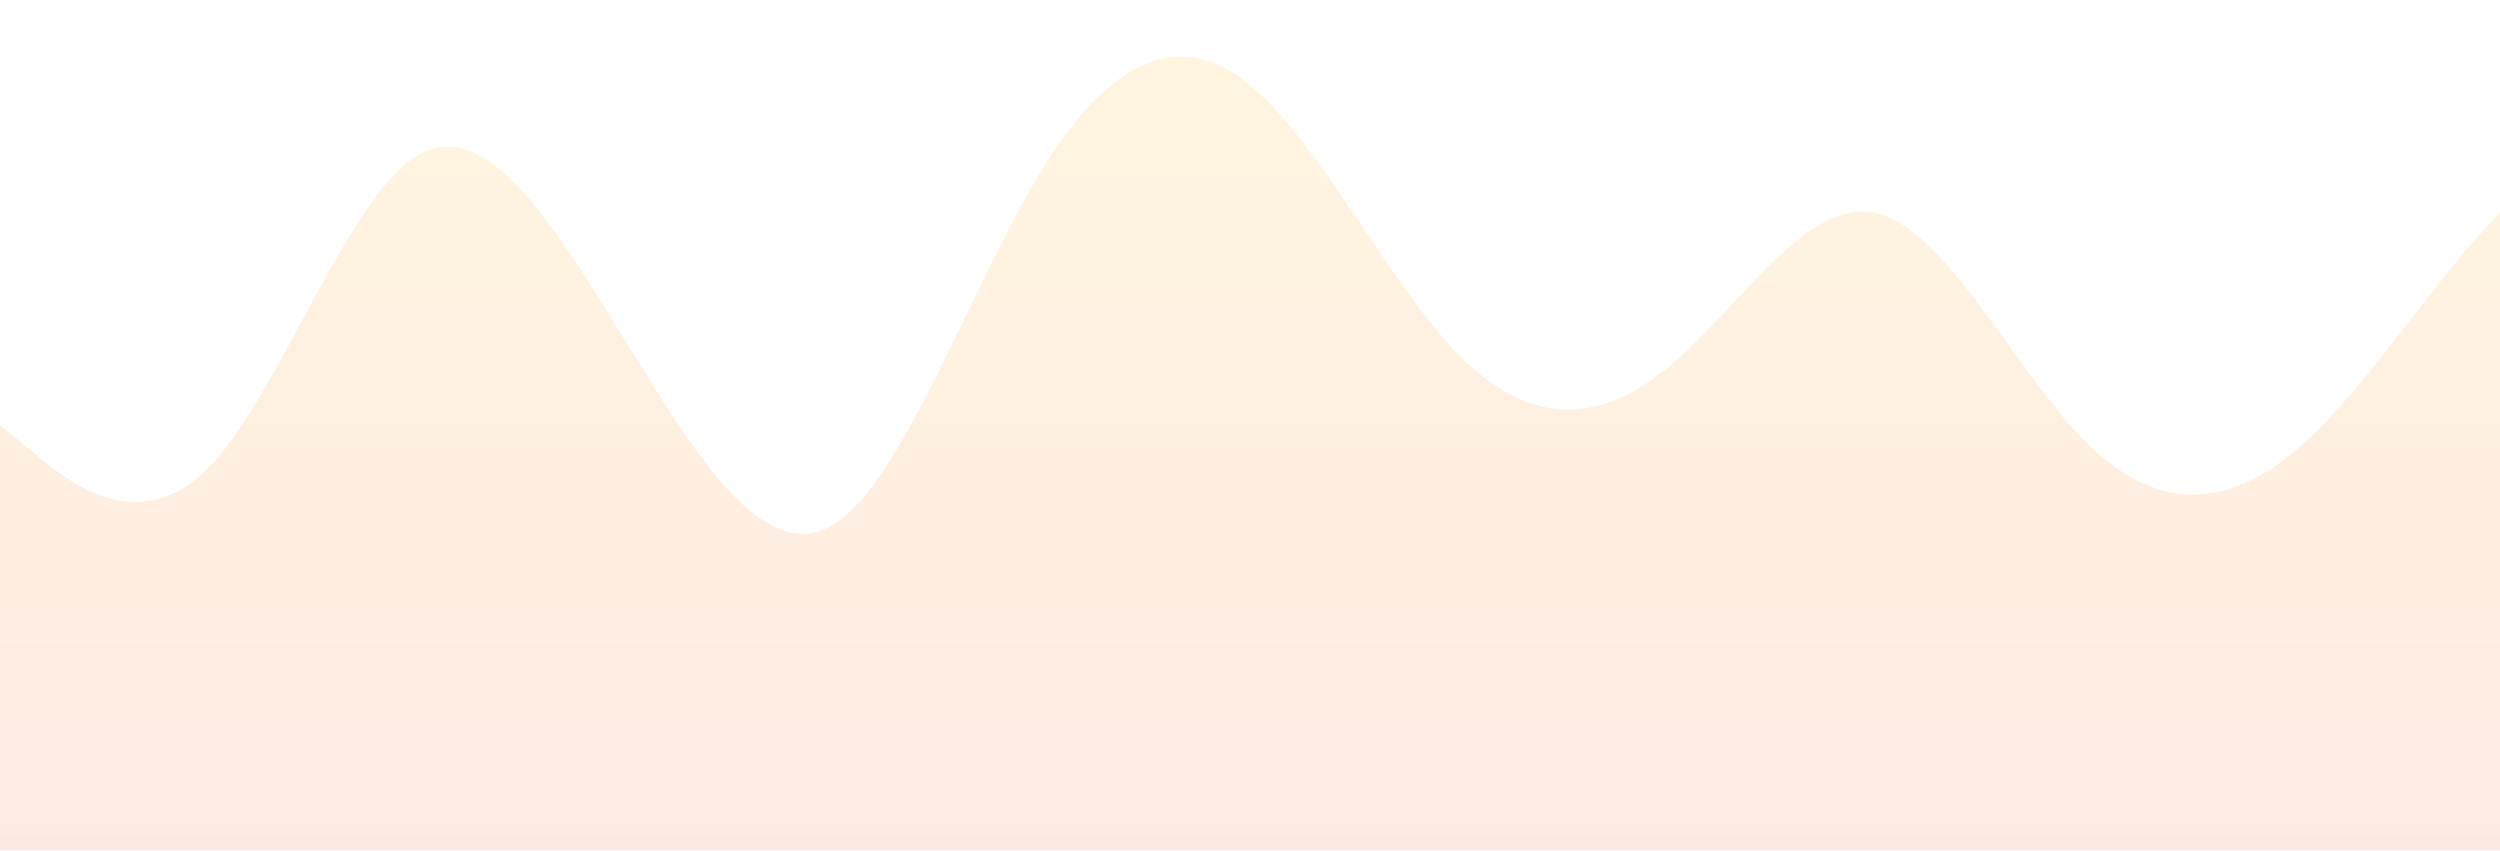 <svg id="wave" style="
position: absolute; top: 0px; left: 0px; z-index: -12; opacity: 0.4;
transform:rotate(180deg);
 transition: 0.3s" viewBox="0 0 1440 490" version="1.1" xmlns="http://www.w3.org/2000/svg"><defs><linearGradient id="sw-gradient-0" x1="0" x2="0" y1="1" y2="0"><stop stop-color="rgba(243, 106, 62, 0.36)" offset="0%"></stop><stop stop-color="rgba(255, 179, 11, 0.32)" offset="100%"></stop></linearGradient></defs><path style="transform:translate(0, 0px); opacity:1" fill="url(#sw-gradient-0)" d="M0,245L20,261.3C40,278,80,310,120,269.5C160,229,200,114,240,89.8C280,65,320,131,360,196C400,261,440,327,480,302.2C520,278,560,163,600,98C640,33,680,16,720,49C760,82,800,163,840,204.2C880,245,920,245,960,212.3C1000,180,1040,114,1080,122.5C1120,131,1160,212,1200,253.2C1240,294,1280,294,1320,261.3C1360,229,1400,163,1440,122.5C1480,82,1520,65,1560,114.3C1600,163,1640,278,1680,294C1720,310,1760,229,1800,179.7C1840,131,1880,114,1920,147C1960,180,2000,261,2040,269.5C2080,278,2120,212,2160,220.5C2200,229,2240,310,2280,351.2C2320,392,2360,392,2400,392C2440,392,2480,392,2520,359.3C2560,327,2600,261,2640,220.5C2680,180,2720,163,2760,163.3C2800,163,2840,180,2860,187.8L2880,196L2880,490L2860,490C2840,490,2800,490,2760,490C2720,490,2680,490,2640,490C2600,490,2560,490,2520,490C2480,490,2440,490,2400,490C2360,490,2320,490,2280,490C2240,490,2200,490,2160,490C2120,490,2080,490,2040,490C2000,490,1960,490,1920,490C1880,490,1840,490,1800,490C1760,490,1720,490,1680,490C1640,490,1600,490,1560,490C1520,490,1480,490,1440,490C1400,490,1360,490,1320,490C1280,490,1240,490,1200,490C1160,490,1120,490,1080,490C1040,490,1000,490,960,490C920,490,880,490,840,490C800,490,760,490,720,490C680,490,640,490,600,490C560,490,520,490,480,490C440,490,400,490,360,490C320,490,280,490,240,490C200,490,160,490,120,490C80,490,40,490,20,490L0,490Z"></path></svg>